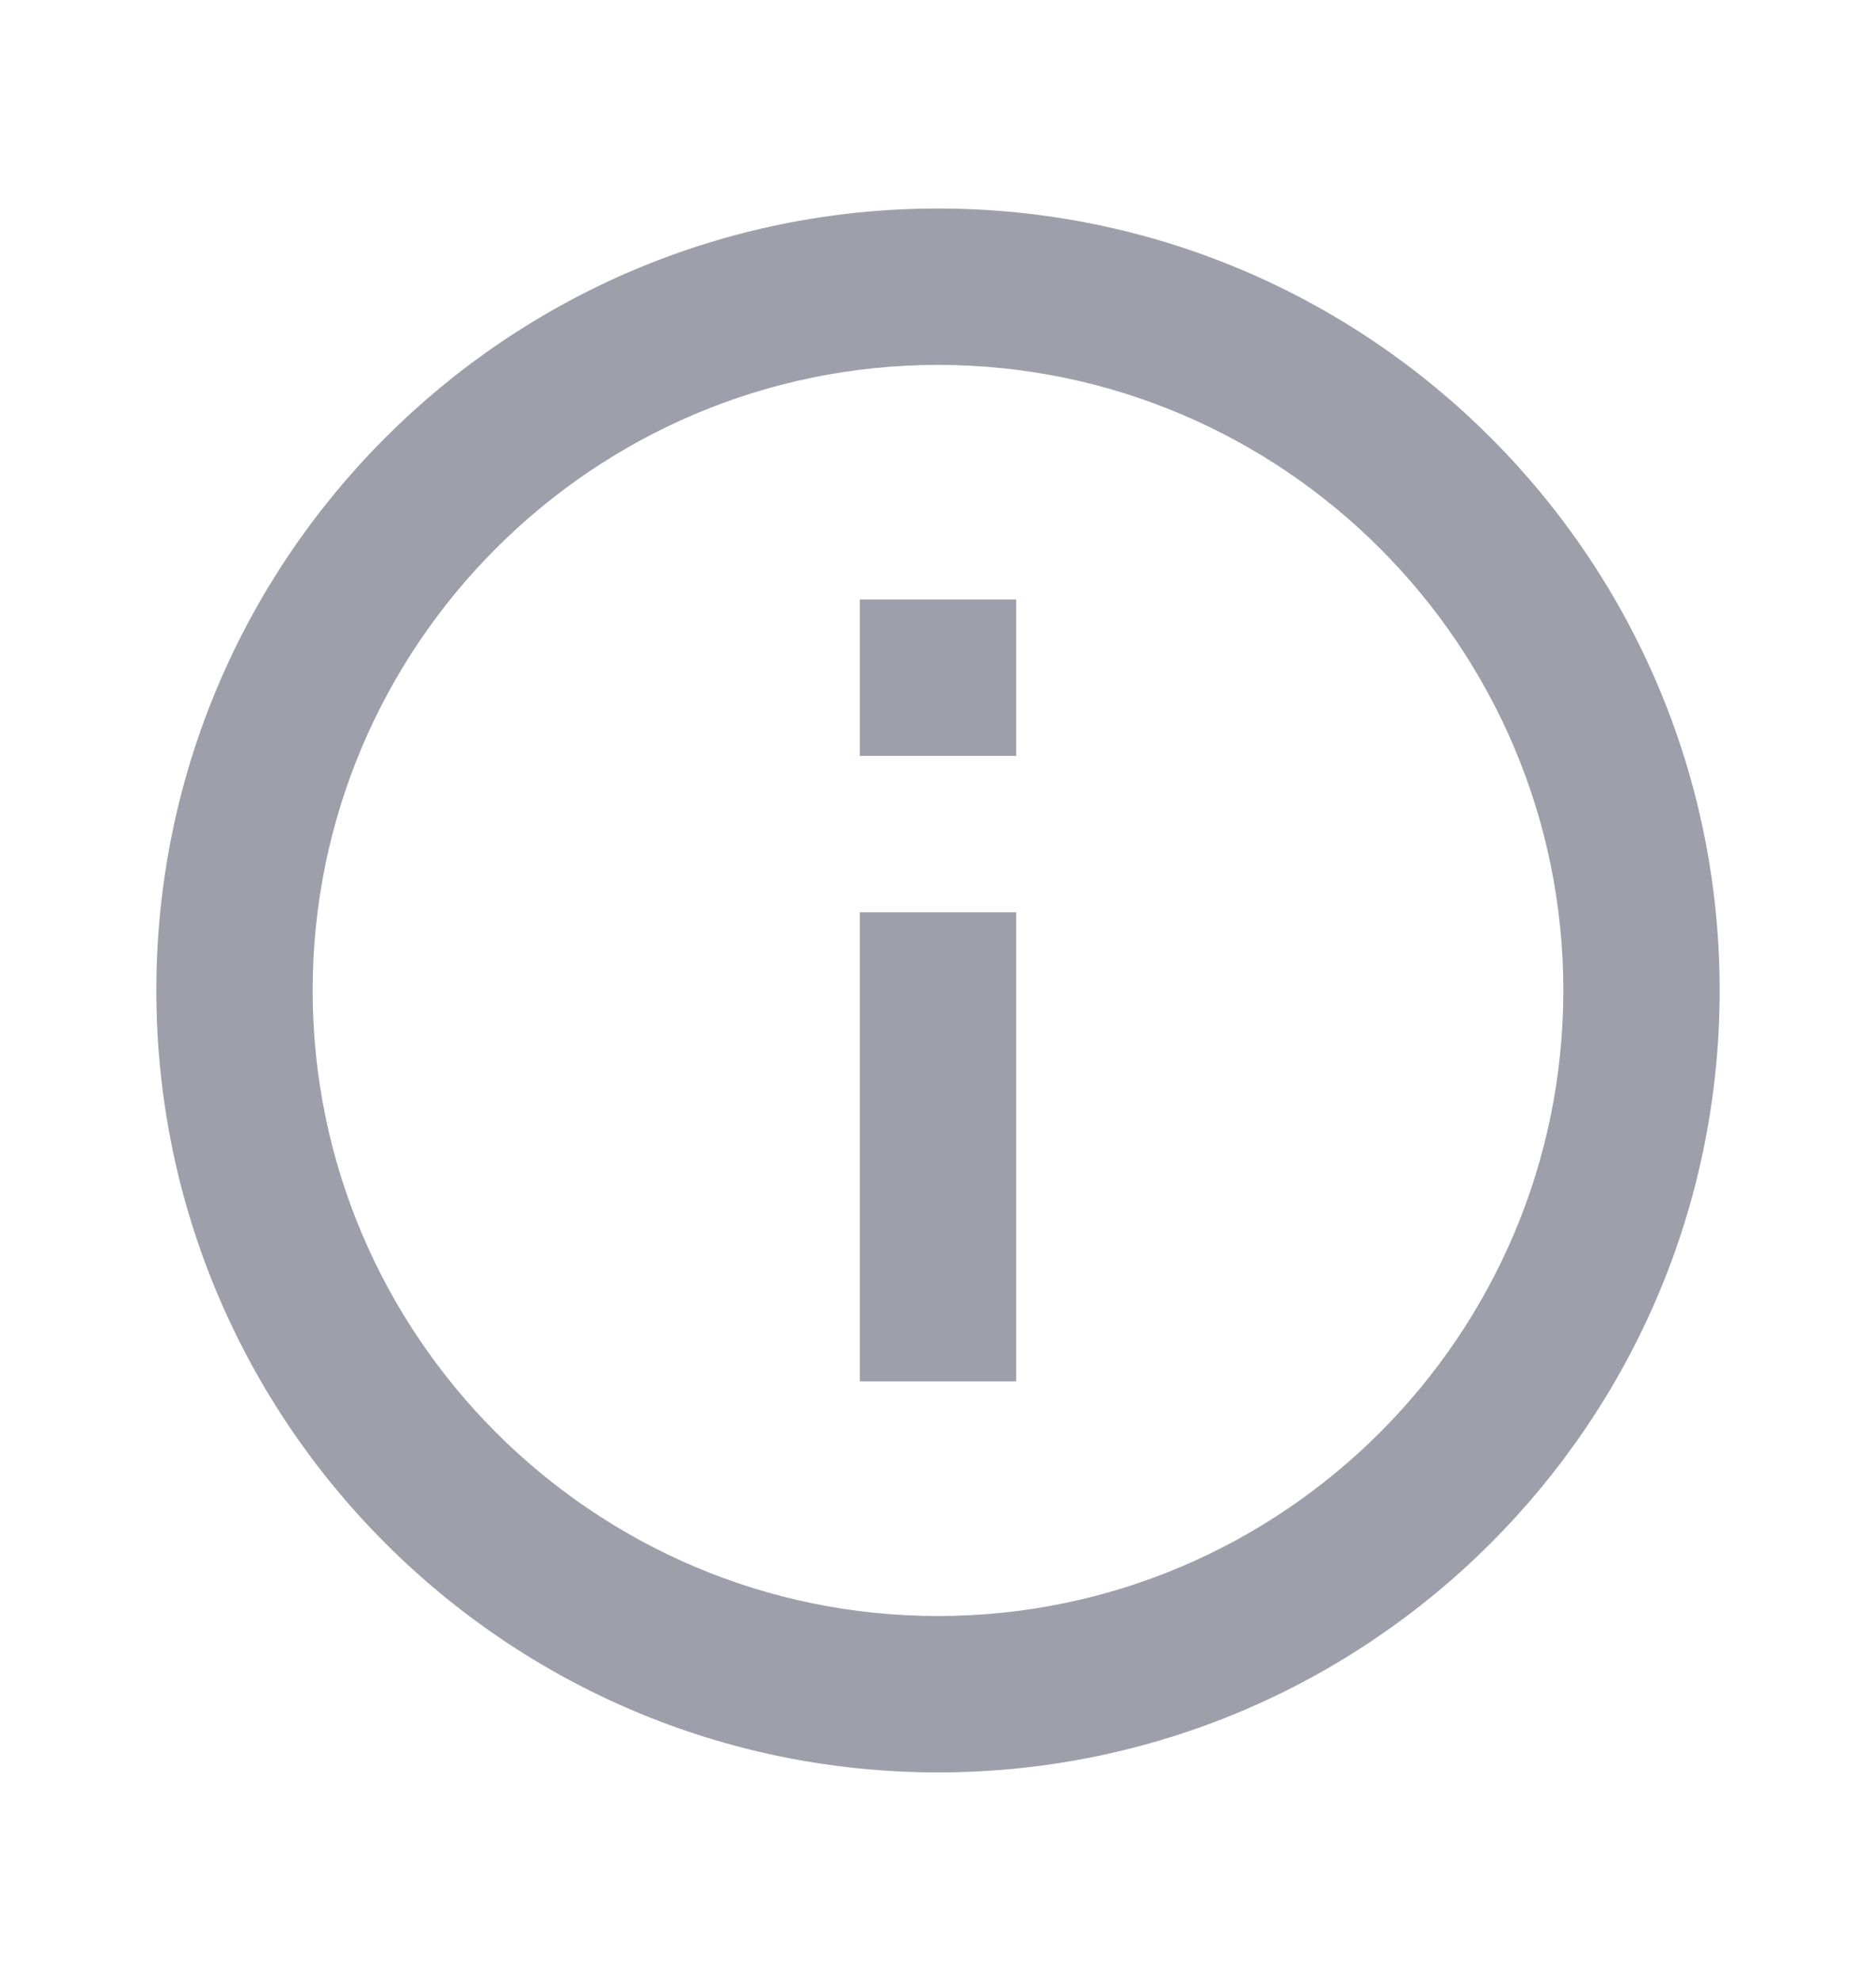 <svg width="18" height="19" viewBox="0 0 18 19" fill="none" xmlns="http://www.w3.org/2000/svg">
<g id="AlertInfo">
<path id="Vector" d="M8.25 5.75H9.75V7.25H8.25V5.75ZM8.25 8.75H9.75V13.25H8.25V8.75ZM9 2C4.86 2 1.5 5.36 1.5 9.5C1.5 13.64 4.86 17 9 17C13.14 17 16.5 13.64 16.5 9.5C16.5 5.36 13.14 2 9 2ZM9 15.5C5.692 15.5 3 12.807 3 9.5C3 6.192 5.692 3.5 9 3.5C12.307 3.5 15 6.192 15 9.5C15 12.807 12.307 15.5 9 15.5Z" fill="#4C4E64" fill-opacity="0.54"/>
</g>
</svg>
